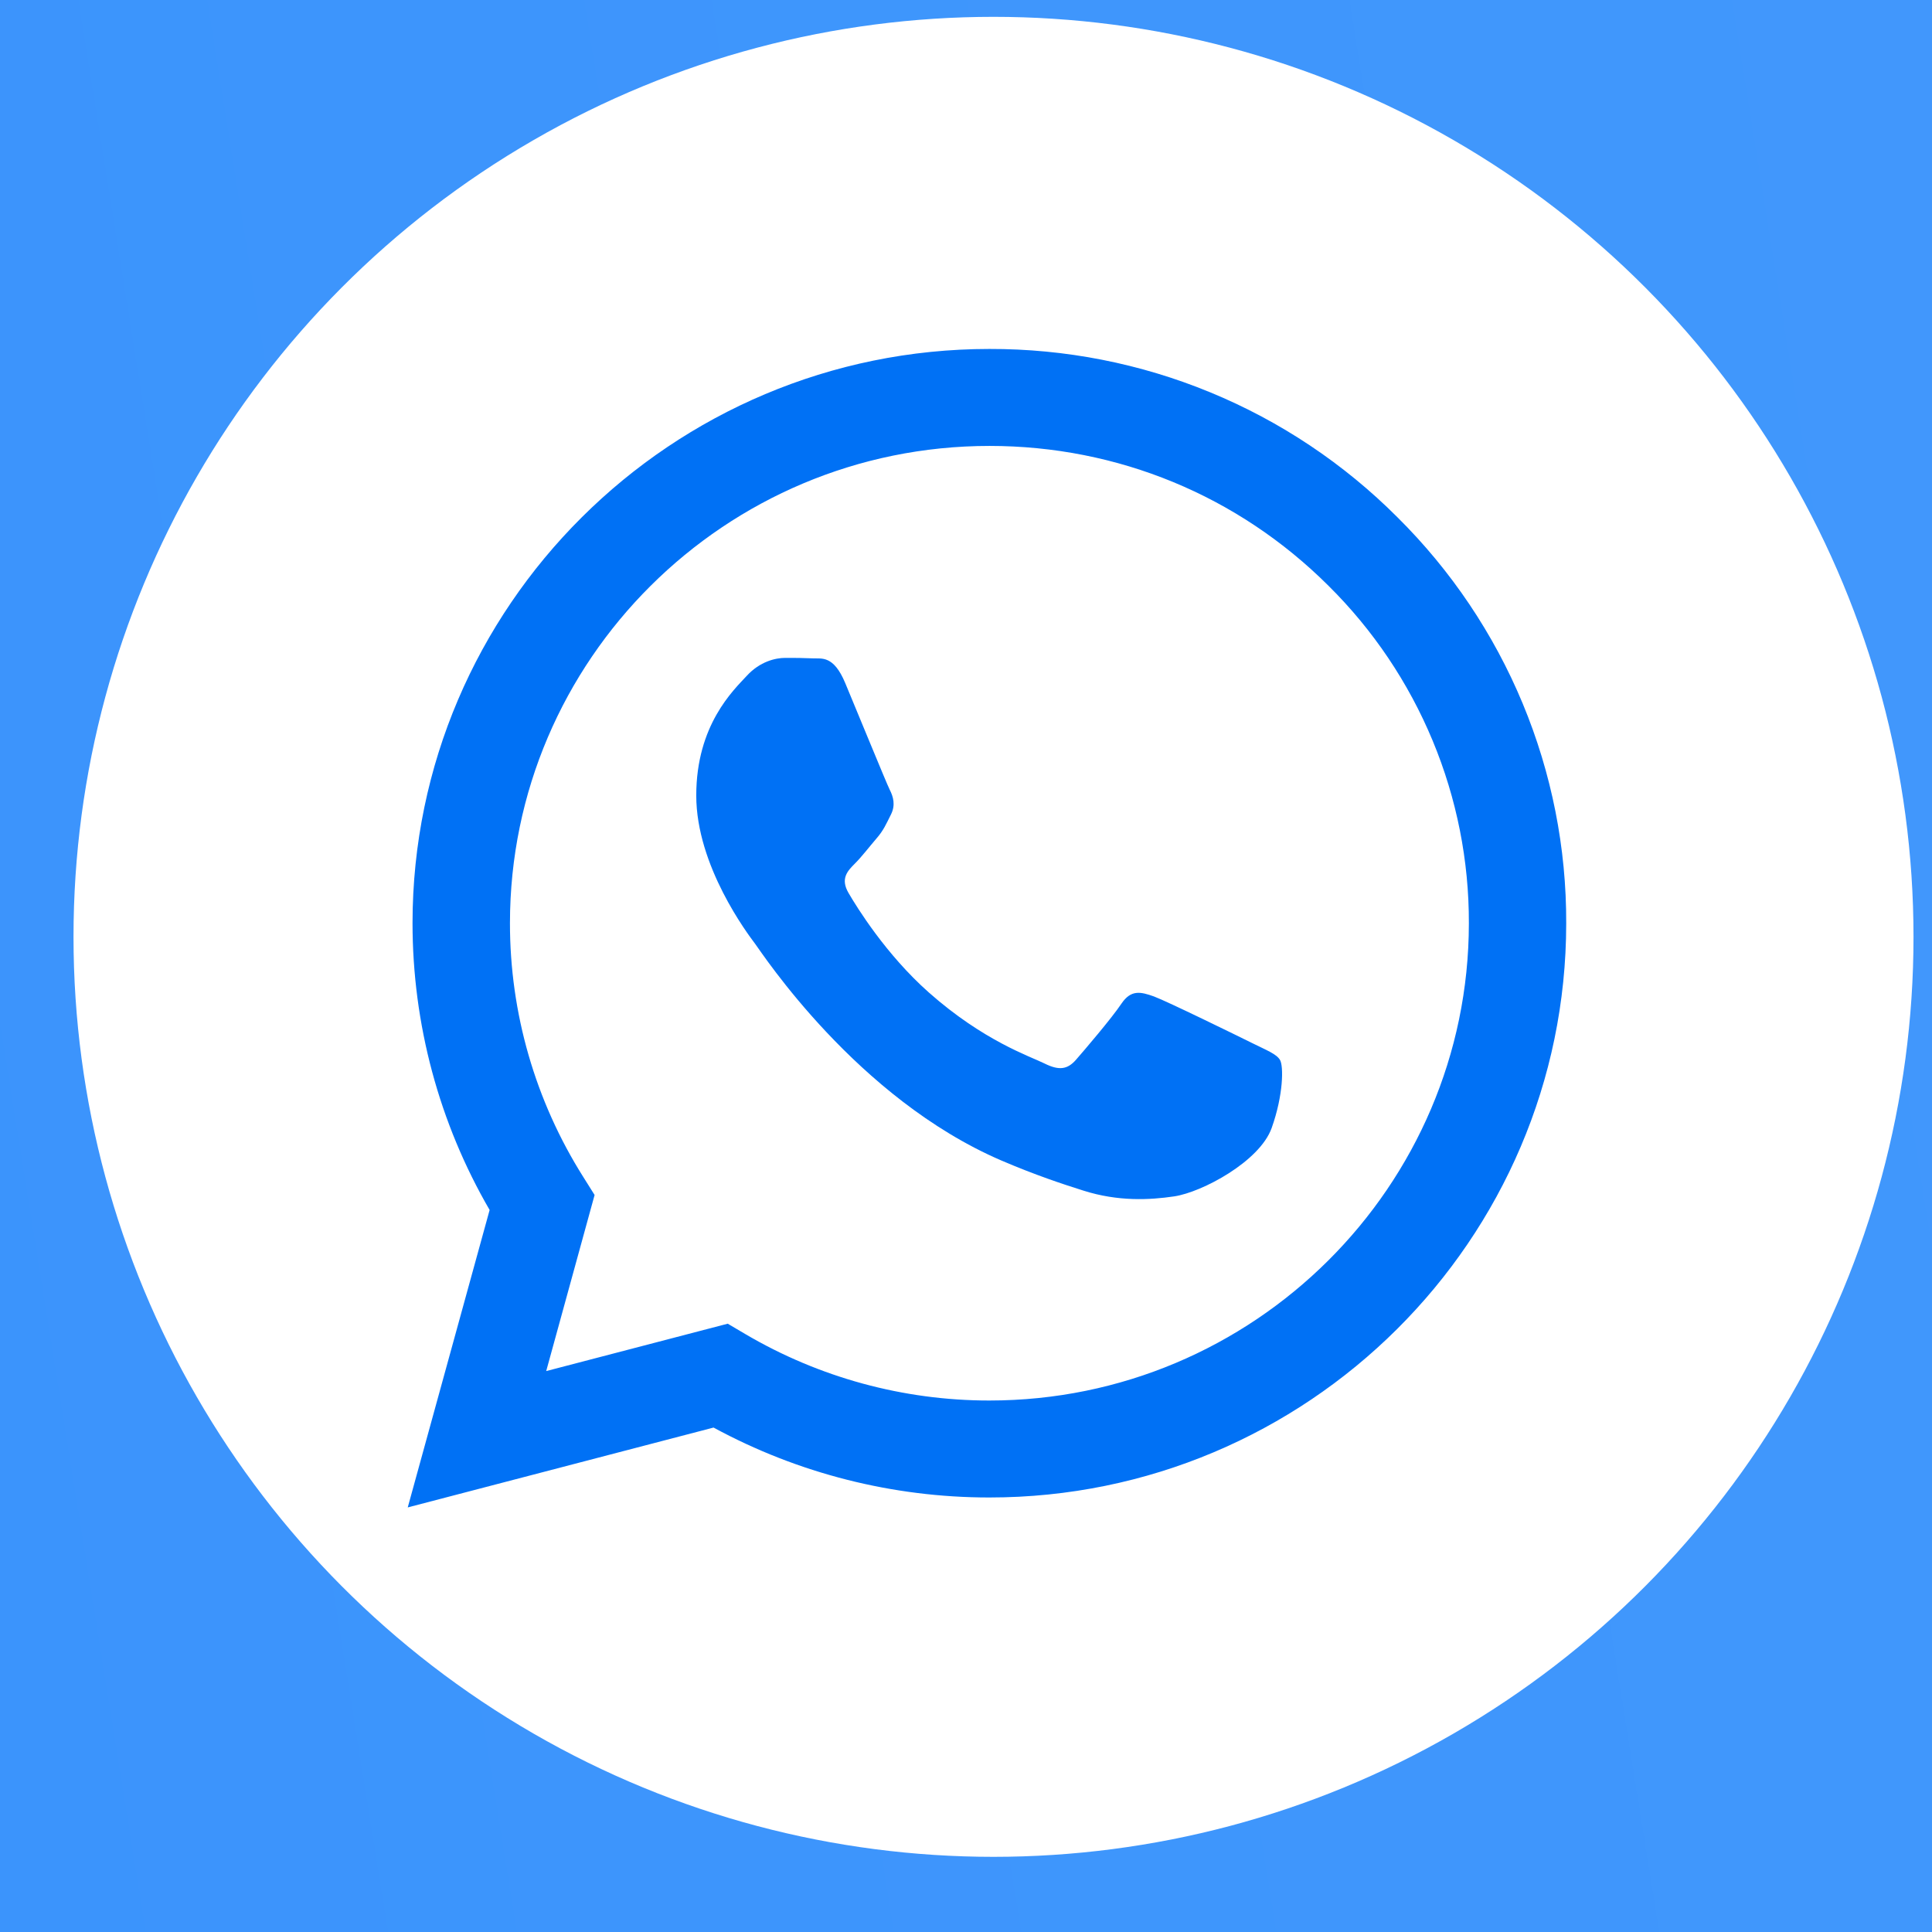 <svg width="21" height="21" viewBox="0 0 21 21" fill="none" xmlns="http://www.w3.org/2000/svg">
<rect width="21" height="21" fill="#272727"/>
<g id="&#208;&#156;&#208;&#181;&#208;&#189;&#209;&#142; &#208;&#156;&#208;&#190;&#208;&#177;&#208;&#184;&#208;&#187;&#208;&#186;&#208;&#176;" clip-path="url(#clip0_0_1)">
<rect width="320" height="568" transform="translate(-99 -269)" fill="white"/>
<g id="&#208;&#145;&#208;&#176;&#208;&#189;&#208;&#189;&#208;&#181;&#209;&#128;">
<path id="&#208;&#164;&#208;&#190;&#208;&#189;" d="M-99 -134.723C-99 -163.007 -99 -177.149 -90.213 -185.936C-81.426 -194.723 -67.284 -194.723 -39 -194.723H161C189.284 -194.723 203.426 -194.723 212.213 -185.936C221 -177.149 221 -163.007 221 -134.723V405.006C221 433.29 221 447.432 212.213 456.219C203.426 465.006 189.284 465.006 161 465.006H-39C-67.284 465.006 -81.426 465.006 -90.213 456.219C-99 447.432 -99 433.29 -99 405.006V-134.723Z" fill="#EDF3FA"/>
<g id="&#208;&#159;&#209;&#128;&#208;&#181;&#208;&#184;&#208;&#188;&#209;&#131;&#209;&#137;&#208;&#181;&#209;&#129;&#209;&#130;&#208;&#178;&#208;&#176;">
<g id="Frame 10">
<g id="Frame 5">
<path id="&#208;&#180;&#208;&#190; 100 &#208;&#188;&#208;&#187;&#208;&#189;. &#226;&#130;&#189;" d="M-61.28 15.867V7.787H-65.28V9.097C-65.28 9.997 -65.333 10.811 -65.44 11.537C-65.547 12.264 -65.737 12.904 -66.01 13.457C-66.283 14.004 -66.667 14.457 -67.16 14.817C-67.647 15.177 -68.27 15.441 -69.03 15.607L-69.57 14.117C-68.937 13.964 -68.46 13.677 -68.14 13.257C-67.82 12.837 -67.607 12.284 -67.5 11.597C-67.387 10.904 -67.33 10.071 -67.33 9.097V5.967H-59.08V15.867H-61.28ZM-69.57 18.867V14.117L-68.21 14.257L-67.87 14.047H-57.09V18.867H-59.1V15.867H-67.56V18.867H-69.57ZM-50.796 16.167C-51.829 16.167 -52.753 15.931 -53.566 15.457C-54.373 14.977 -55.006 14.341 -55.466 13.547C-55.926 12.747 -56.156 11.871 -56.156 10.917C-56.156 10.211 -56.026 9.544 -55.766 8.917C-55.499 8.284 -55.126 7.724 -54.646 7.237C-54.159 6.751 -53.589 6.367 -52.936 6.087C-52.283 5.807 -51.566 5.667 -50.786 5.667C-49.753 5.667 -48.833 5.907 -48.026 6.387C-47.213 6.861 -46.576 7.497 -46.116 8.297C-45.656 9.091 -45.426 9.964 -45.426 10.917C-45.426 11.617 -45.559 12.284 -45.826 12.917C-46.086 13.551 -46.456 14.111 -46.936 14.597C-47.416 15.084 -47.983 15.467 -48.636 15.747C-49.289 16.027 -50.009 16.167 -50.796 16.167ZM-50.796 14.217C-50.183 14.217 -49.639 14.084 -49.166 13.817C-48.686 13.544 -48.309 13.161 -48.036 12.667C-47.763 12.174 -47.626 11.591 -47.626 10.917C-47.626 10.244 -47.763 9.661 -48.036 9.167C-48.309 8.667 -48.686 8.284 -49.166 8.017C-49.639 7.751 -50.183 7.617 -50.796 7.617C-51.409 7.617 -51.956 7.751 -52.436 8.017C-52.909 8.284 -53.283 8.667 -53.556 9.167C-53.823 9.661 -53.956 10.244 -53.956 10.917C-53.956 11.591 -53.819 12.174 -53.546 12.667C-53.273 13.161 -52.899 13.544 -52.426 13.817C-51.946 14.084 -51.403 14.217 -50.796 14.217ZM-35.474 15.867V4.227L-39.104 5.557L-39.684 3.817L-33.554 1.567H-33.394V15.867H-35.474ZM-24.382 16.167C-25.275 16.167 -26.078 15.977 -26.792 15.597C-27.498 15.217 -28.102 14.691 -28.602 14.017C-29.095 13.344 -29.472 12.567 -29.732 11.687C-29.992 10.807 -30.122 9.867 -30.122 8.867C-30.122 7.861 -29.992 6.917 -29.732 6.037C-29.472 5.157 -29.095 4.384 -28.602 3.717C-28.102 3.044 -27.498 2.517 -26.792 2.137C-26.078 1.757 -25.275 1.567 -24.382 1.567C-23.488 1.567 -22.689 1.757 -21.982 2.137C-21.268 2.517 -20.665 3.044 -20.172 3.717C-19.672 4.384 -19.292 5.157 -19.032 6.037C-18.765 6.917 -18.632 7.861 -18.632 8.867C-18.632 9.867 -18.765 10.807 -19.032 11.687C-19.292 12.567 -19.672 13.344 -20.172 14.017C-20.665 14.691 -21.268 15.217 -21.982 15.597C-22.689 15.977 -23.488 16.167 -24.382 16.167ZM-24.382 14.187C-23.849 14.187 -23.365 14.067 -22.932 13.827C-22.498 13.581 -22.125 13.227 -21.812 12.767C-21.492 12.307 -21.248 11.751 -21.082 11.097C-20.915 10.437 -20.832 9.694 -20.832 8.867C-20.832 7.761 -20.982 6.811 -21.282 6.017C-21.575 5.217 -21.988 4.607 -22.522 4.187C-23.049 3.761 -23.669 3.547 -24.382 3.547C-24.909 3.547 -25.392 3.671 -25.832 3.917C-26.265 4.157 -26.639 4.507 -26.952 4.967C-27.265 5.427 -27.509 5.984 -27.682 6.637C-27.849 7.291 -27.932 8.034 -27.932 8.867C-27.932 9.974 -27.785 10.924 -27.492 11.717C-27.192 12.511 -26.775 13.121 -26.242 13.547C-25.709 13.974 -25.088 14.187 -24.382 14.187ZM-10.788 16.167C-11.681 16.167 -12.485 15.977 -13.198 15.597C-13.905 15.217 -14.508 14.691 -15.008 14.017C-15.502 13.344 -15.878 12.567 -16.138 11.687C-16.398 10.807 -16.528 9.867 -16.528 8.867C-16.528 7.861 -16.398 6.917 -16.138 6.037C-15.878 5.157 -15.502 4.384 -15.008 3.717C-14.508 3.044 -13.905 2.517 -13.198 2.137C-12.485 1.757 -11.681 1.567 -10.788 1.567C-9.895 1.567 -9.095 1.757 -8.388 2.137C-7.675 2.517 -7.071 3.044 -6.578 3.717C-6.078 4.384 -5.698 5.157 -5.438 6.037C-5.171 6.917 -5.038 7.861 -5.038 8.867C-5.038 9.867 -5.171 10.807 -5.438 11.687C-5.698 12.567 -6.078 13.344 -6.578 14.017C-7.071 14.691 -7.675 15.217 -8.388 15.597C-9.095 15.977 -9.895 16.167 -10.788 16.167ZM-10.788 14.187C-10.255 14.187 -9.771 14.067 -9.338 13.827C-8.905 13.581 -8.531 13.227 -8.218 12.767C-7.898 12.307 -7.655 11.751 -7.488 11.097C-7.321 10.437 -7.238 9.694 -7.238 8.867C-7.238 7.761 -7.388 6.811 -7.688 6.017C-7.981 5.217 -8.395 4.607 -8.928 4.187C-9.455 3.761 -10.075 3.547 -10.788 3.547C-11.315 3.547 -11.798 3.671 -12.238 3.917C-12.671 4.157 -13.045 4.507 -13.358 4.967C-13.671 5.427 -13.915 5.984 -14.088 6.637C-14.255 7.291 -14.338 8.034 -14.338 8.867C-14.338 9.974 -14.191 10.924 -13.898 11.717C-13.598 12.511 -13.181 13.121 -12.648 13.547C-12.115 13.974 -11.495 14.187 -10.788 14.187ZM2.448 15.867V5.967H4.358H4.418L8.858 12.387L7.908 12.407L12.128 5.967H14.078V15.867H12.078L12.108 8.547L12.518 8.727L8.978 13.897H7.558L3.858 8.717L4.268 8.537L4.298 15.867H2.448ZM16.776 16.037L16.006 14.057C16.686 13.884 17.182 13.611 17.495 13.237C17.816 12.864 18.015 12.344 18.096 11.677C18.182 11.011 18.226 10.151 18.226 9.097V5.967H26.276V15.867H24.076V7.787H20.276V9.097C20.276 10.157 20.226 11.081 20.125 11.867C20.032 12.654 19.859 13.324 19.605 13.877C19.352 14.431 18.995 14.884 18.535 15.237C18.082 15.584 17.495 15.851 16.776 16.037ZM29.343 15.867V5.967H31.543V9.787H36.502V5.967H38.703V15.867H36.502V11.607H31.543V15.867H29.343ZM42.924 16.167C42.498 16.167 42.128 16.031 41.814 15.757C41.508 15.484 41.354 15.127 41.354 14.687C41.354 14.387 41.424 14.127 41.564 13.907C41.704 13.681 41.894 13.507 42.134 13.387C42.374 13.261 42.638 13.197 42.924 13.197C43.358 13.197 43.724 13.334 44.024 13.607C44.331 13.874 44.484 14.234 44.484 14.687C44.484 14.981 44.414 15.241 44.274 15.467C44.134 15.687 43.944 15.857 43.704 15.977C43.471 16.104 43.211 16.167 42.924 16.167ZM51.718 12.527V11.057H62.268V12.527H51.718ZM54.288 15.867V1.867H58.088C59.455 1.867 60.508 2.201 61.248 2.867C61.995 3.527 62.368 4.417 62.368 5.537C62.368 6.357 62.205 7.051 61.878 7.617C61.558 8.177 61.065 8.604 60.398 8.897C59.731 9.191 58.885 9.337 57.858 9.337H51.718V7.857H57.828C58.775 7.857 59.444 7.674 59.838 7.307C60.238 6.941 60.438 6.404 60.438 5.697C60.438 5.057 60.251 4.554 59.878 4.187C59.505 3.814 58.911 3.627 58.098 3.627H56.298V15.867H54.288Z" fill="#0071F5"/>
</g>
</g>
</g>
</g>
<g id="&#208;&#156;&#208;&#181;&#208;&#189;&#209;&#142;">
<g id="Rectangle 23" filter="url(#filter0_ddddd_0_1)">
<path d="M-29 -250.414C-29 -261.46 -20.046 -270.414 -9 -270.414H221V299H-9C-20.046 299 -29 290.046 -29 279V-250.414Z" fill="#0071F5"/>
<path d="M-29 -250.414C-29 -261.46 -20.046 -270.414 -9 -270.414H221V299H-9C-20.046 299 -29 290.046 -29 279V-250.414Z" fill="url(#paint0_linear_0_1)"/>
</g>
<g id="&#208;&#157;&#208;&#176;&#208;&#191;&#208;&#184;&#209;&#129;&#208;&#176;&#209;&#130;&#209;&#140; &#208;&#178; WhatsApp">
<g id="&#208;&#152;&#208;&#186;&#208;&#190;&#208;&#189;&#208;&#186;&#208;&#176;">
<circle id="Ellipse 8" cx="10.799" cy="10.183" r="10" fill="white"/>
<path id="Vector" d="M13.613 11.339C13.456 11.261 12.686 10.884 12.543 10.831C12.399 10.78 12.294 10.754 12.189 10.91C12.085 11.066 11.785 11.417 11.694 11.521C11.602 11.625 11.511 11.638 11.354 11.56C11.198 11.482 10.693 11.317 10.094 10.786C9.629 10.373 9.314 9.862 9.223 9.706C9.132 9.55 9.213 9.466 9.291 9.388C9.362 9.318 9.448 9.206 9.526 9.115C9.605 9.024 9.631 8.959 9.684 8.854C9.736 8.751 9.71 8.66 9.67 8.582C9.631 8.503 9.318 7.736 9.187 7.424C9.06 7.12 8.931 7.161 8.835 7.156C8.735 7.152 8.634 7.15 8.534 7.151C8.43 7.151 8.26 7.19 8.117 7.346C7.973 7.502 7.568 7.879 7.568 8.647C7.568 9.414 8.13 10.155 8.208 10.259C8.286 10.363 9.313 11.938 10.884 12.614C11.258 12.774 11.55 12.87 11.778 12.942C12.153 13.061 12.495 13.044 12.764 13.004C13.065 12.959 13.691 12.626 13.822 12.262C13.952 11.898 13.952 11.586 13.913 11.521C13.874 11.456 13.77 11.417 13.613 11.339ZM10.754 15.223H10.752C9.819 15.223 8.903 14.973 8.1 14.5L7.91 14.388L5.937 14.903L6.463 12.989L6.34 12.793C5.818 11.966 5.542 11.009 5.543 10.033C5.544 7.173 7.882 4.847 10.756 4.847C12.148 4.847 13.457 5.387 14.44 6.367C14.926 6.848 15.31 7.42 15.572 8.05C15.834 8.68 15.968 9.355 15.966 10.037C15.964 12.897 13.626 15.223 10.754 15.223ZM15.19 5.623C14.609 5.041 13.918 4.579 13.156 4.265C12.395 3.951 11.579 3.791 10.754 3.793C7.299 3.793 4.486 6.592 4.484 10.032C4.484 11.132 4.773 12.206 5.322 13.152L4.432 16.385L7.756 15.517C8.675 16.016 9.705 16.277 10.752 16.277H10.754C14.21 16.277 17.023 13.478 17.024 10.037C17.027 9.217 16.866 8.405 16.551 7.647C16.236 6.889 15.773 6.201 15.19 5.623Z" fill="#0071F5"/>
</g>
</g>
</g>
</g>
<defs>
<filter id="filter0_ddddd_0_1" x="-145" y="-303.414" width="372" height="635.414" filterUnits="userSpaceOnUse" color-interpolation-filters="sRGB">
<feFlood flood-opacity="0" result="BackgroundImageFix"/>
<feColorMatrix in="SourceAlpha" type="matrix" values="0 0 0 0 0 0 0 0 0 0 0 0 0 0 0 0 0 0 127 0" result="hardAlpha"/>
<feOffset/>
<feColorMatrix type="matrix" values="0 0 0 0 0 0 0 0 0 0.192 0 0 0 0 0.4 0 0 0 0.2 0"/>
<feBlend mode="normal" in2="BackgroundImageFix" result="effect1_dropShadow_0_1"/>
<feColorMatrix in="SourceAlpha" type="matrix" values="0 0 0 0 0 0 0 0 0 0 0 0 0 0 0 0 0 0 127 0" result="hardAlpha"/>
<feOffset dx="-5"/>
<feGaussianBlur stdDeviation="5.5"/>
<feColorMatrix type="matrix" values="0 0 0 0 0 0 0 0 0 0.192 0 0 0 0 0.4 0 0 0 0.2 0"/>
<feBlend mode="normal" in2="effect1_dropShadow_0_1" result="effect2_dropShadow_0_1"/>
<feColorMatrix in="SourceAlpha" type="matrix" values="0 0 0 0 0 0 0 0 0 0 0 0 0 0 0 0 0 0 127 0" result="hardAlpha"/>
<feOffset dx="-21"/>
<feGaussianBlur stdDeviation="10.5"/>
<feColorMatrix type="matrix" values="0 0 0 0 0 0 0 0 0 0.192 0 0 0 0 0.4 0 0 0 0.17 0"/>
<feBlend mode="normal" in2="effect2_dropShadow_0_1" result="effect3_dropShadow_0_1"/>
<feColorMatrix in="SourceAlpha" type="matrix" values="0 0 0 0 0 0 0 0 0 0 0 0 0 0 0 0 0 0 127 0" result="hardAlpha"/>
<feOffset dx="-47"/>
<feGaussianBlur stdDeviation="14"/>
<feColorMatrix type="matrix" values="0 0 0 0 0 0 0 0 0 0.192 0 0 0 0 0.4 0 0 0 0.1 0"/>
<feBlend mode="normal" in2="effect3_dropShadow_0_1" result="effect4_dropShadow_0_1"/>
<feColorMatrix in="SourceAlpha" type="matrix" values="0 0 0 0 0 0 0 0 0 0 0 0 0 0 0 0 0 0 127 0" result="hardAlpha"/>
<feOffset dx="-83"/>
<feGaussianBlur stdDeviation="16.5"/>
<feColorMatrix type="matrix" values="0 0 0 0 0 0 0 0 0 0.192 0 0 0 0 0.4 0 0 0 0.03 0"/>
<feBlend mode="normal" in2="effect4_dropShadow_0_1" result="effect5_dropShadow_0_1"/>
<feBlend mode="normal" in="SourceGraphic" in2="effect5_dropShadow_0_1" result="shape"/>
</filter>
<linearGradient id="paint0_linear_0_1" x1="-38.191" y1="299" x2="303.501" y2="244.224" gradientUnits="userSpaceOnUse">
<stop stop-color="#0071F5"/>
<stop offset="0.703" stop-color="#3D95FC"/>
<stop offset="1" stop-color="#56A4FF"/>
</linearGradient>
<clipPath id="clip0_0_1">
<rect width="320" height="568" fill="white" transform="translate(-99 -269)"/>
</clipPath>
</defs>
</svg>
